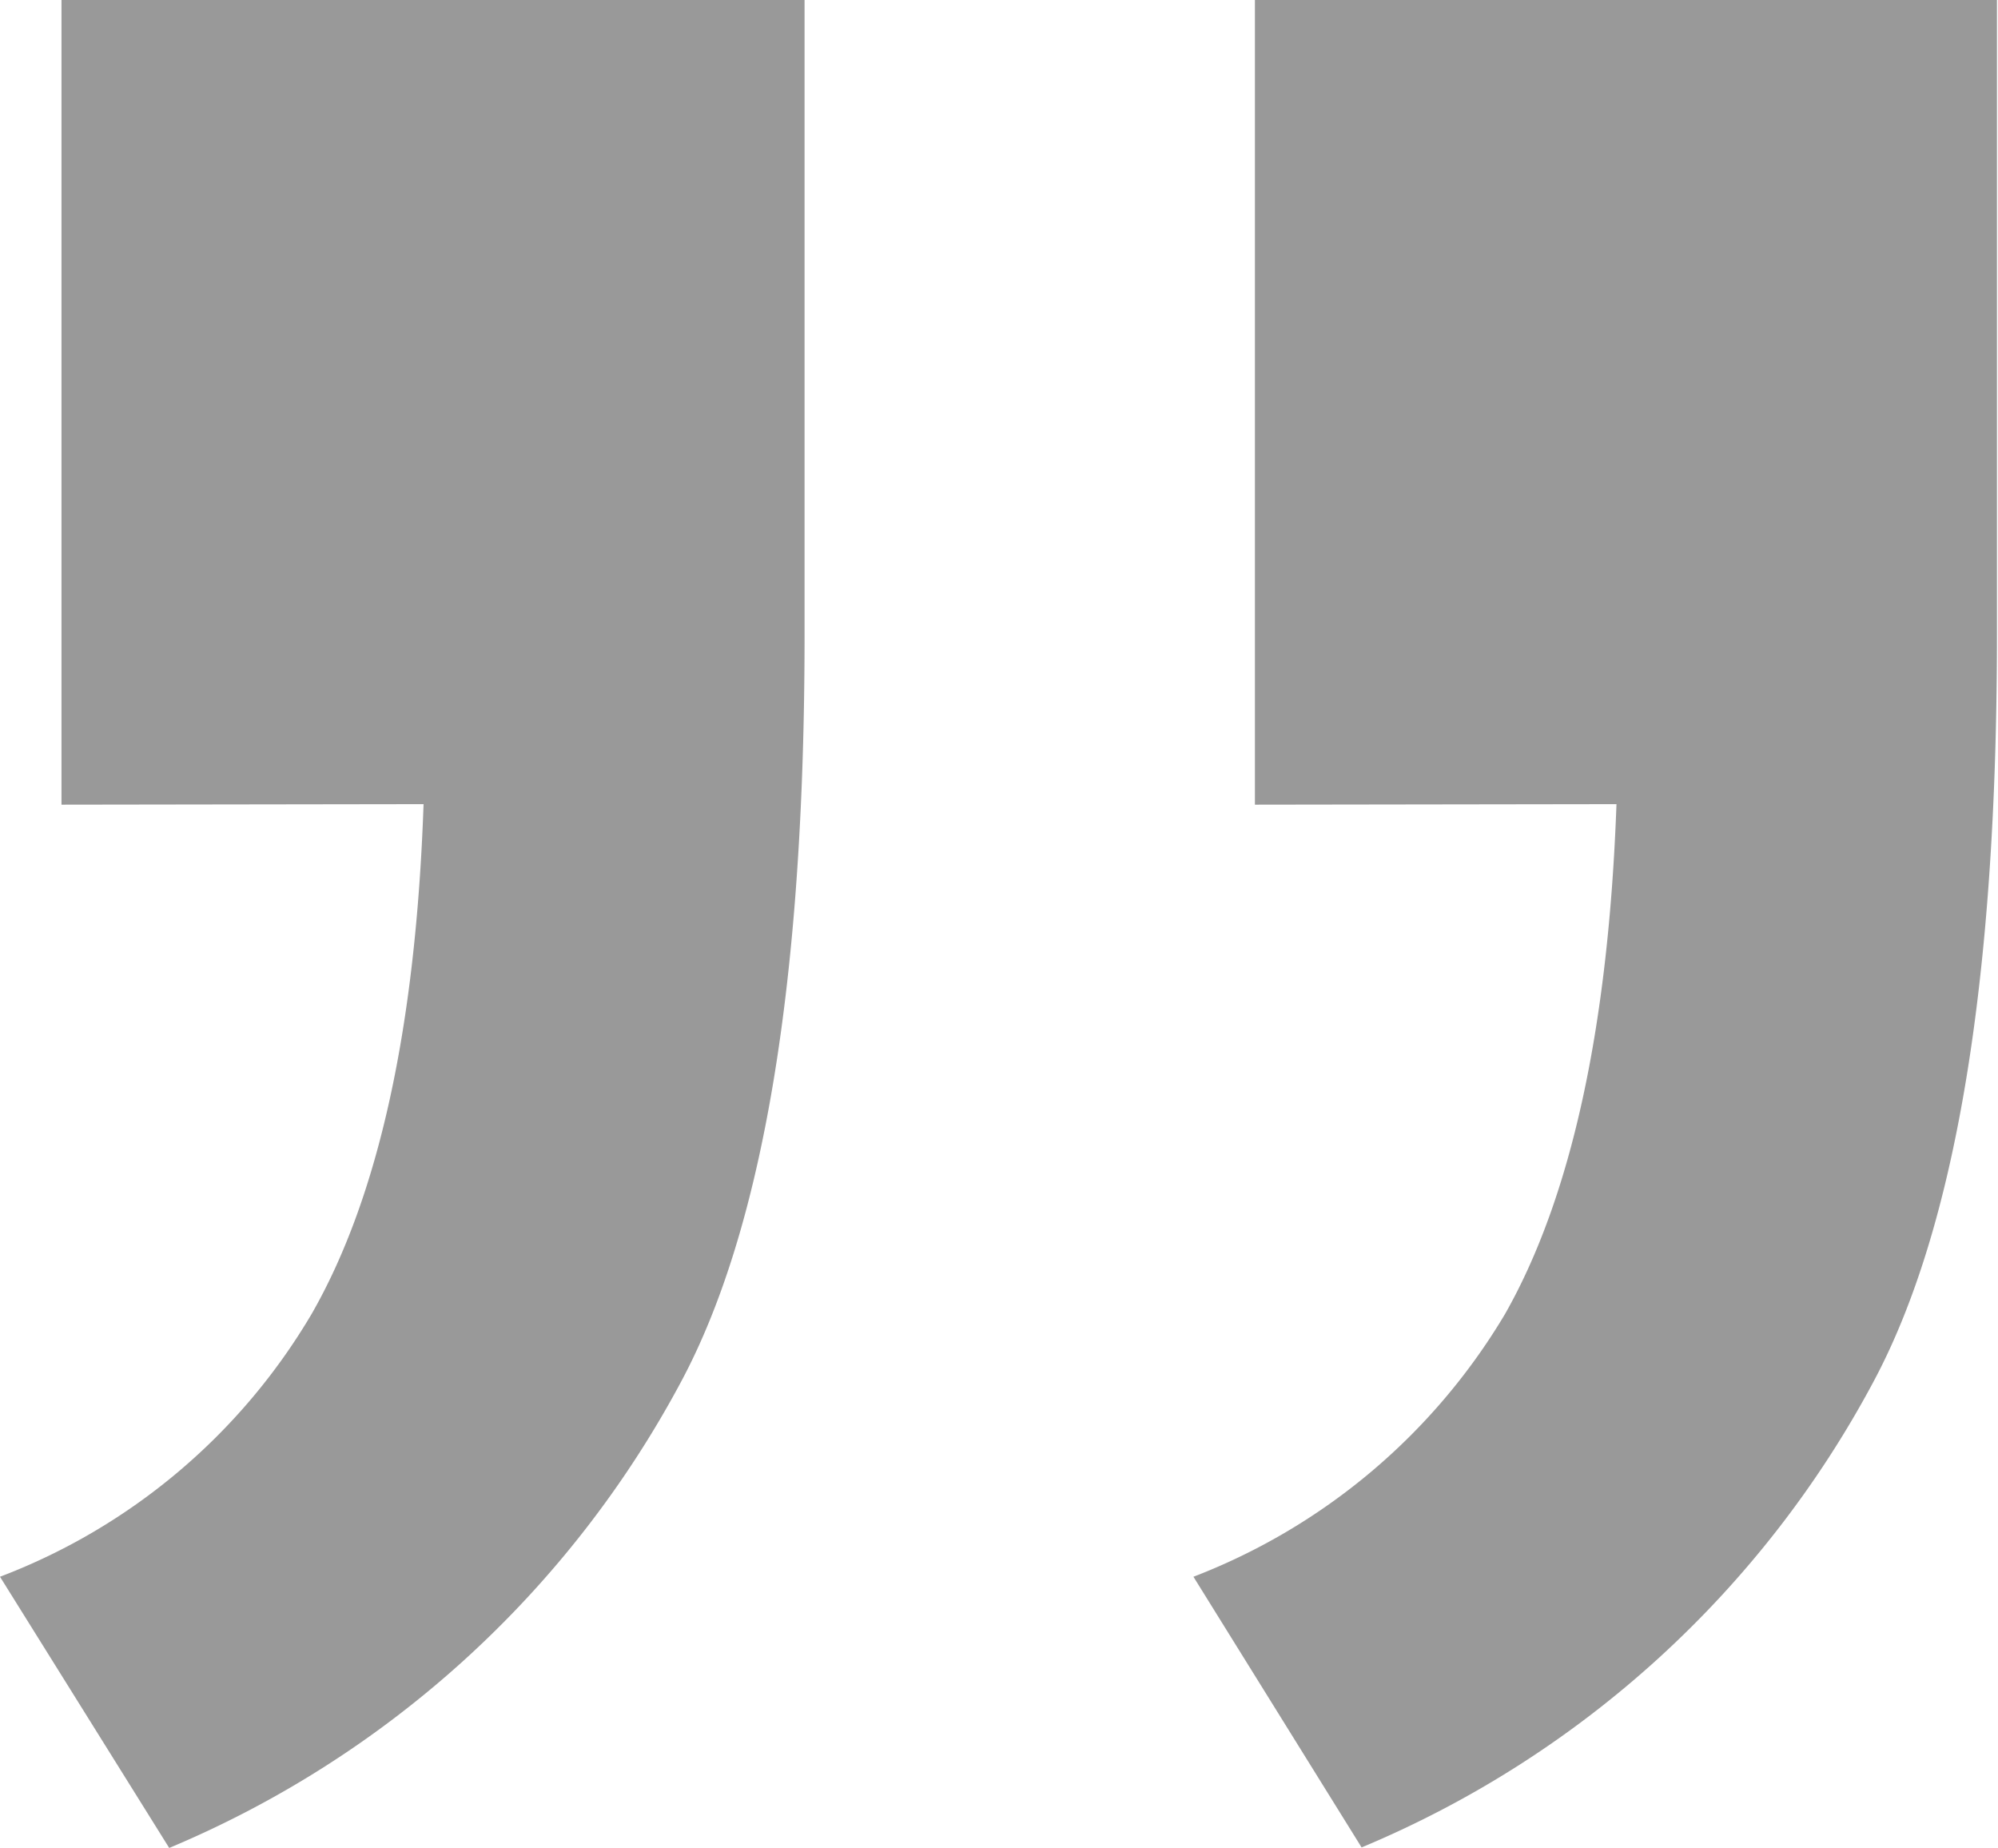 <svg xmlns="http://www.w3.org/2000/svg" viewBox="0 0 38.02 35.16"><defs><style>.cls-1{fill:#999;isolation:isolate;}</style></defs><g id="Layer_2" data-name="Layer 2"><g id="Layer_1-2" data-name="Layer 1"><path id="Path_502" data-name="Path 502" class="cls-1" d="M23.88,15.31V0H38V12.09q0,9.81-2.35,14.2a19.6,19.6,0,0,1-9.74,8.86L22.71,30a11.85,11.85,0,0,0,5.93-5q1.89-3.33,2.12-9.7Zm-22.71,0V0H15.31V12.09q0,9.81-2.35,14.2a19.66,19.66,0,0,1-9.74,8.87L0,30a11.72,11.72,0,0,0,5.93-5q1.91-3.33,2.13-9.7Z"/></g></g></svg>